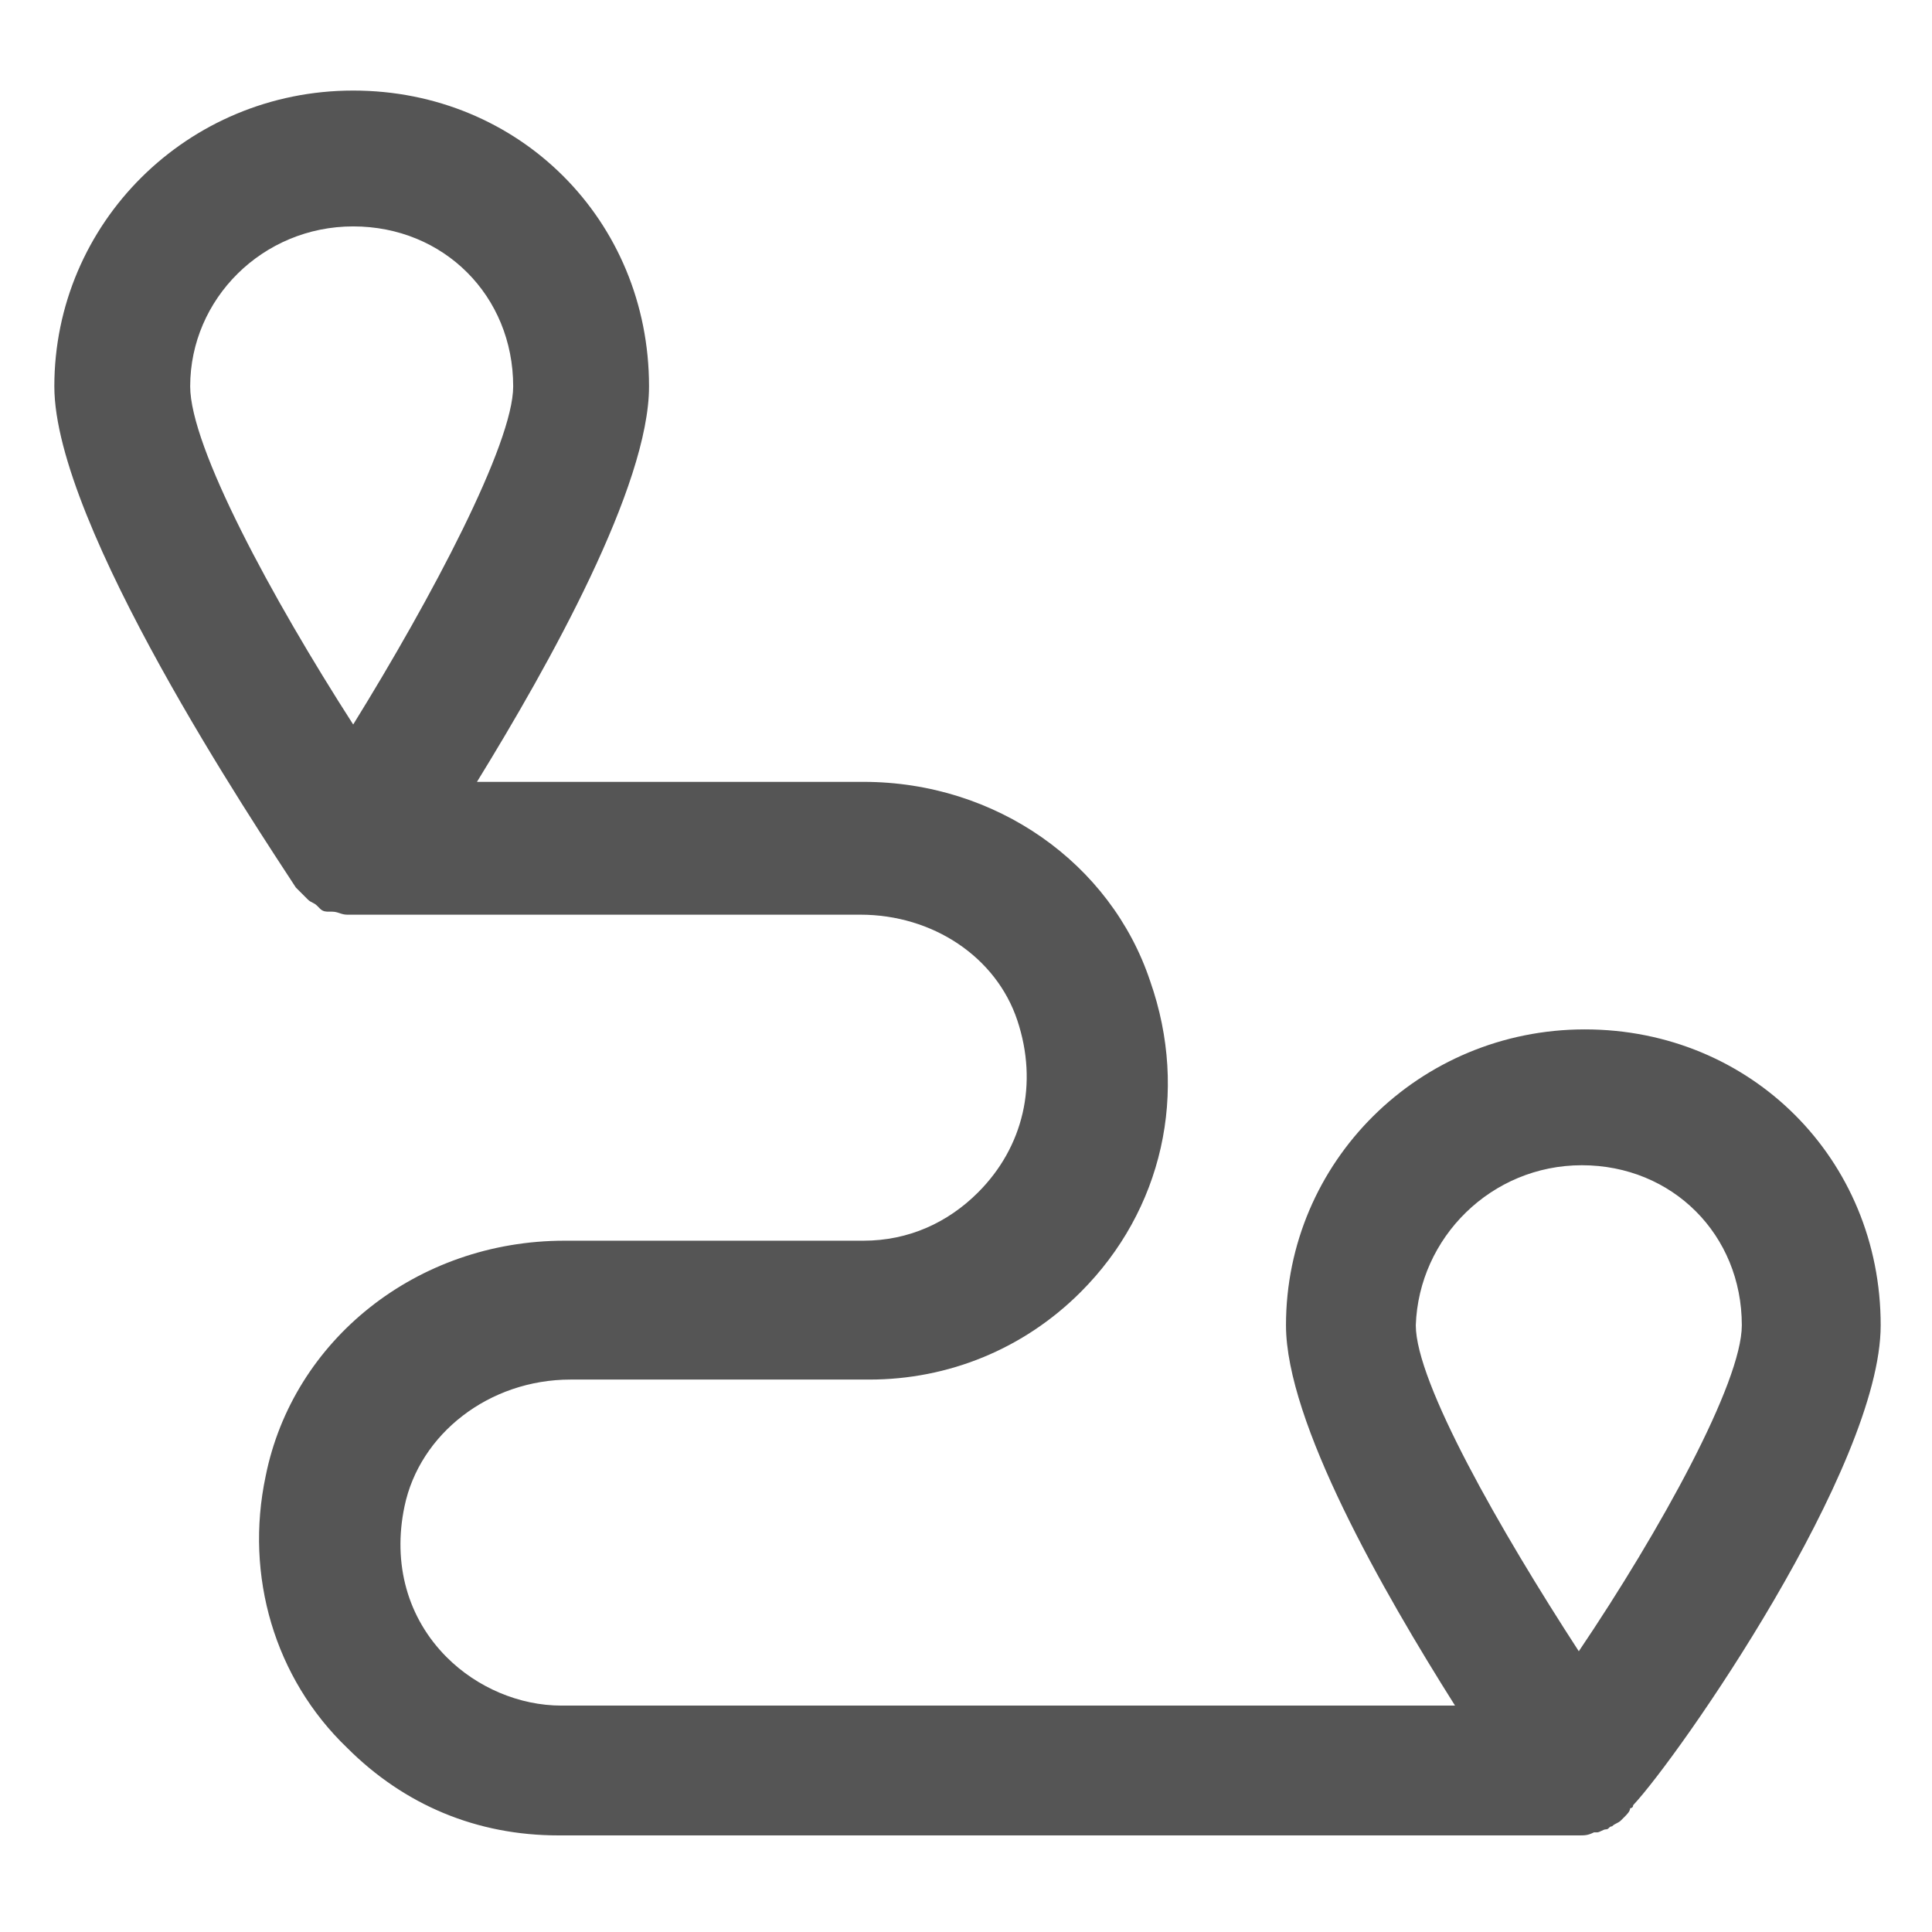 <svg width="16" height="16" viewBox="0 0 16 16" fill="none" xmlns="http://www.w3.org/2000/svg">
<path d="M15.575 10.975C15.575 9.6 14.5 8.525 13.125 8.525C11.75 8.525 10.65 9.625 10.65 10.975C10.65 11.775 11.45 13.175 12.05 14.125H4.65C4.3 14.125 3.95 13.975 3.7 13.725C3.375 13.4 3.25 12.95 3.35 12.475C3.475 11.875 4.05 11.425 4.725 11.425H7.2C7.85 11.425 8.475 11.175 8.95 10.7C9.625 10.025 9.85 9.05 9.525 8.125C9.2 7.15 8.25 6.475 7.15 6.475H3.95C4.55 5.5 5.375 4.025 5.375 3.2C5.375 1.825 4.3 0.75 2.925 0.75C1.55 0.75 0.45 1.85 0.45 3.2C0.45 4.35 2.125 6.85 2.45 7.35C2.475 7.375 2.5 7.4 2.525 7.425L2.55 7.45C2.575 7.475 2.6 7.475 2.625 7.5L2.65 7.525C2.675 7.55 2.7 7.55 2.725 7.55H2.75C2.8 7.55 2.825 7.575 2.875 7.575H7.125C7.725 7.575 8.25 7.925 8.425 8.45C8.6 8.975 8.475 9.5 8.1 9.875C7.85 10.125 7.525 10.275 7.15 10.275H4.675C3.45 10.275 2.425 11.1 2.2 12.225C2.025 13.05 2.275 13.9 2.875 14.475C3.35 14.95 3.95 15.2 4.625 15.2H13.075C13.125 15.2 13.15 15.2 13.2 15.175H13.225C13.25 15.175 13.275 15.15 13.3 15.15C13.325 15.15 13.325 15.125 13.35 15.125C13.375 15.1 13.4 15.1 13.425 15.075L13.45 15.05C13.475 15.025 13.5 15 13.5 14.975C13.5 14.975 13.525 14.975 13.525 14.95C13.9 14.55 15.575 12.15 15.575 10.975ZM2.925 1.875C3.675 1.875 4.25 2.45 4.25 3.2C4.25 3.675 3.575 4.95 2.925 6C2.25 4.95 1.575 3.7 1.575 3.2C1.575 2.475 2.175 1.875 2.925 1.875ZM13.1 9.65C13.85 9.65 14.425 10.225 14.425 10.975C14.425 11.45 13.75 12.675 13.075 13.675C12.425 12.675 11.725 11.45 11.725 10.975C11.75 10.25 12.35 9.65 13.1 9.65Z" fill="#555555"/>
</svg>
